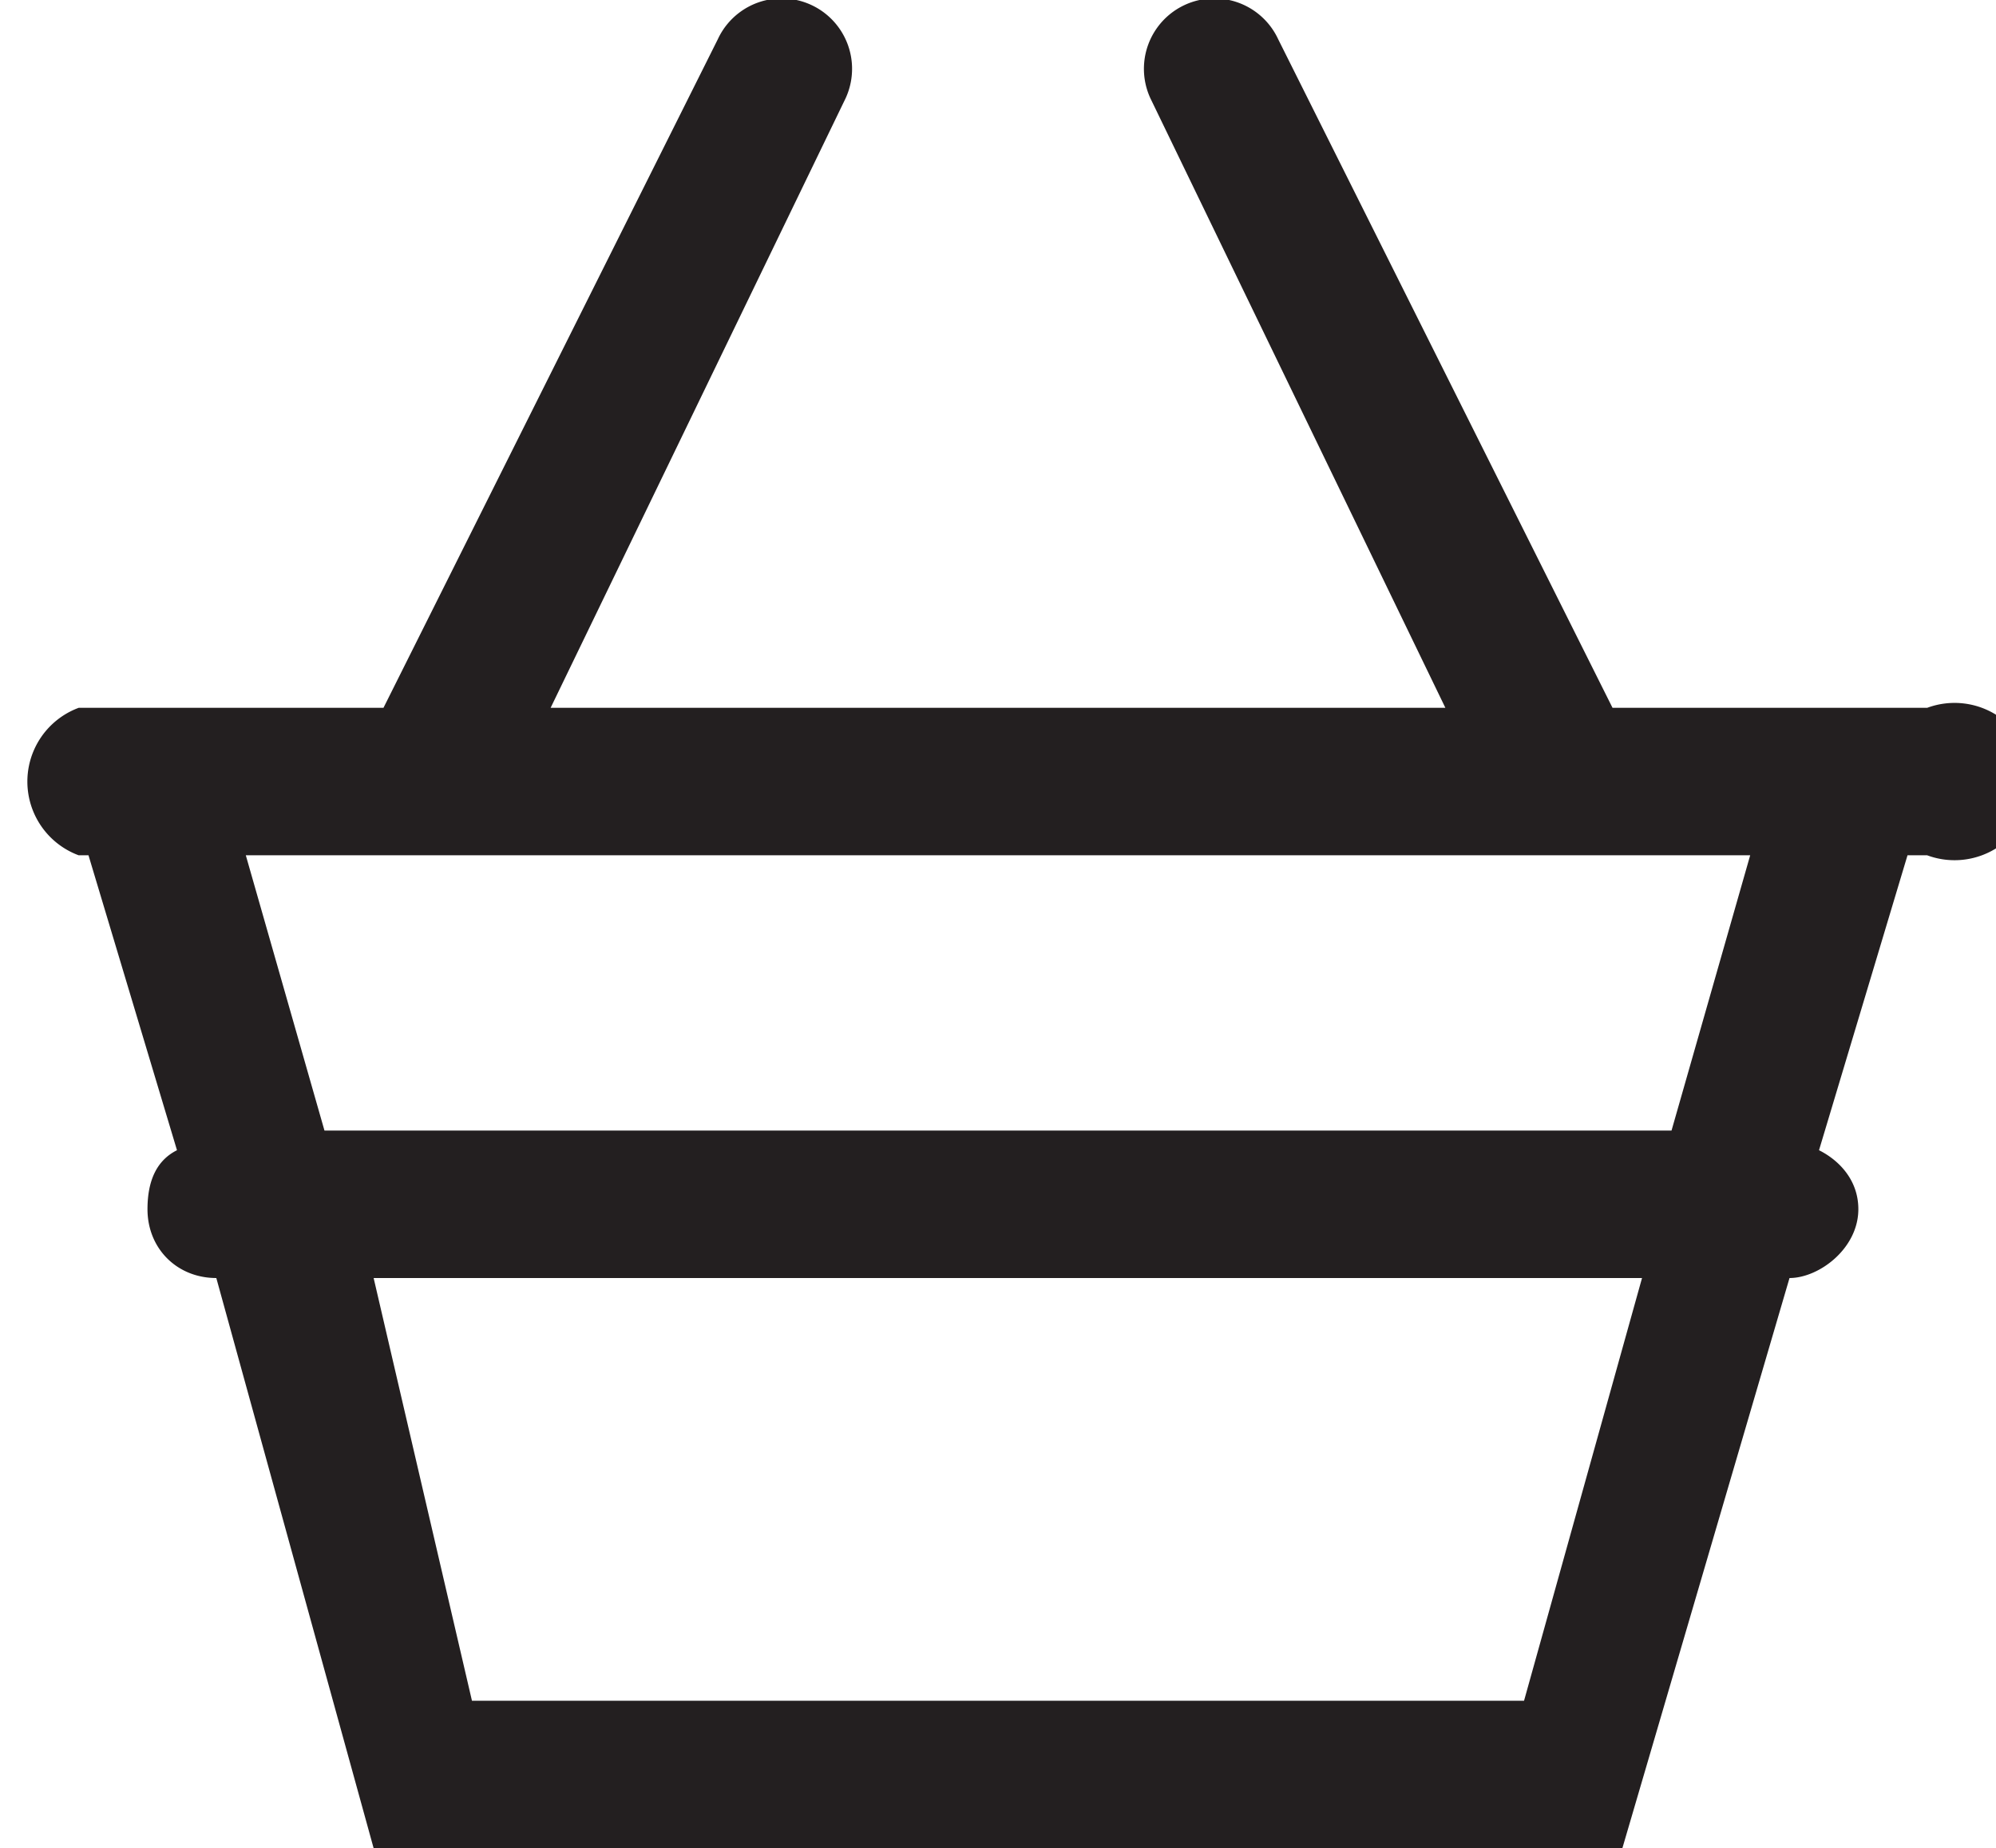 <svg id="Layer_1" xmlns="http://www.w3.org/2000/svg" width="20.3" height="18.8" viewBox="264.2 371 20.3 18.8" fill="#231F20"><path d="M283.8 378.2h-3.2l-3.4-6.8a.7.7 0 1 0-1.3.6l3 6.2h-9.1l3-6.2a.7.7 0 0 0-1.3-.6l-3.4 6.8H265a.8.8 0 0 0 0 1.5h.1l.9 3c-.2.1-.3.3-.3.6 0 .4.3.7.7.7l1.6 5.8h12.7l1.7-5.8c.3 0 .7-.3.7-.7 0-.3-.2-.5-.4-.6l.9-3h.2a.8.8 0 1 0 0-1.5zm-4.2 10.1H269L268 384h12.9l-1.2 4.3zm1.6-5.8h-13.7l-.8-2.8H282l-.8 2.8z"/></svg>